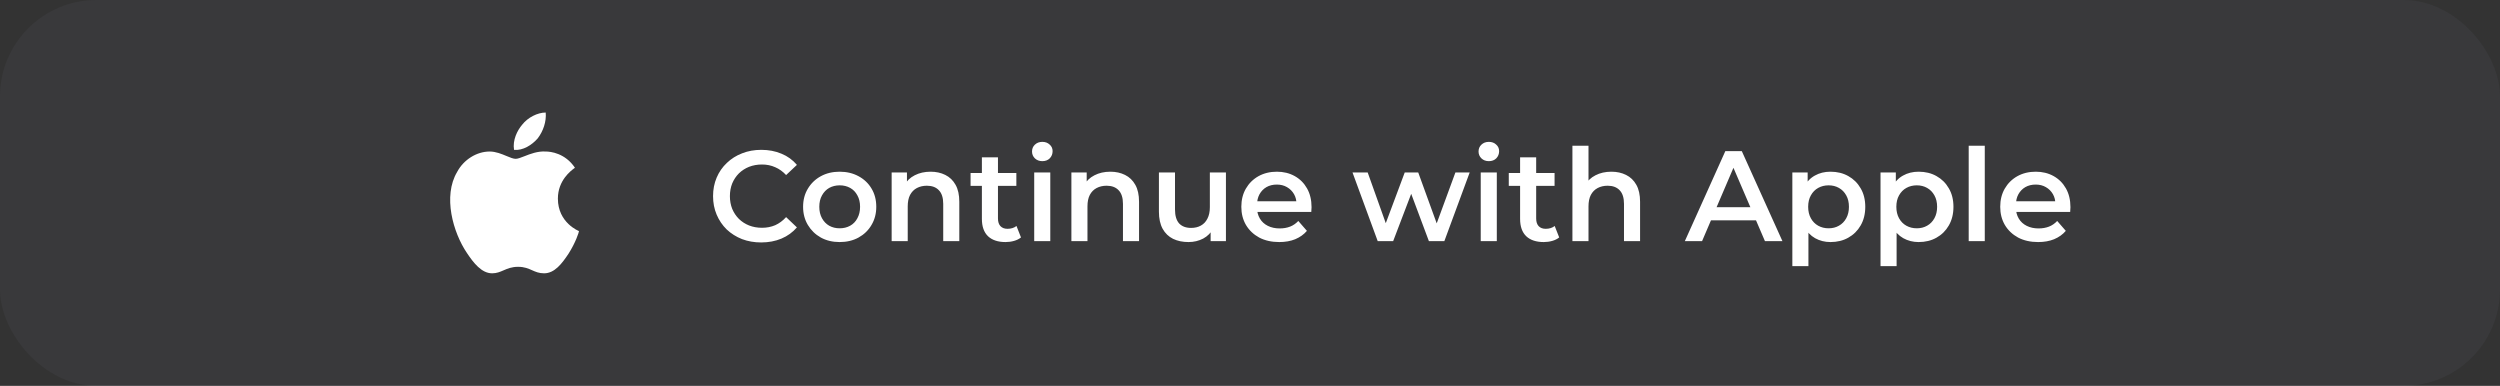 <svg width="311" height="48" viewBox="0 0 311 48" fill="none" xmlns="http://www.w3.org/2000/svg">
<rect x="0" y="0" width="311" height="48" fill="#333333" stroke="none"/>
<g clip-path="url(#clip0_204_779)">
<rect width="311" height="48" rx="12" fill="#E0E0FF" fill-opacity="0.04"/>
<path d="M94.688 30.16C93.835 30.16 93.04 30.021 92.304 29.744C91.579 29.456 90.944 29.056 90.4 28.544C89.867 28.021 89.451 27.408 89.152 26.704C88.853 26 88.704 25.232 88.704 24.4C88.704 23.568 88.853 22.8 89.152 22.096C89.451 21.392 89.872 20.784 90.416 20.272C90.96 19.749 91.595 19.349 92.32 19.072C93.045 18.784 93.84 18.64 94.704 18.64C95.621 18.64 96.459 18.8 97.216 19.12C97.973 19.429 98.613 19.893 99.136 20.512L97.792 21.776C97.387 21.339 96.933 21.013 96.432 20.8C95.931 20.576 95.387 20.464 94.8 20.464C94.213 20.464 93.675 20.56 93.184 20.752C92.704 20.944 92.283 21.216 91.92 21.568C91.568 21.92 91.291 22.336 91.088 22.816C90.896 23.296 90.8 23.824 90.8 24.4C90.8 24.976 90.896 25.504 91.088 25.984C91.291 26.464 91.568 26.88 91.92 27.232C92.283 27.584 92.704 27.856 93.184 28.048C93.675 28.24 94.213 28.336 94.8 28.336C95.387 28.336 95.931 28.229 96.432 28.016C96.933 27.792 97.387 27.456 97.792 27.008L99.136 28.288C98.613 28.896 97.973 29.36 97.216 29.68C96.459 30 95.616 30.16 94.688 30.16ZM104.449 30.112C103.574 30.112 102.796 29.925 102.113 29.552C101.43 29.168 100.892 28.645 100.497 27.984C100.102 27.323 99.905 26.571 99.905 25.728C99.905 24.875 100.102 24.123 100.497 23.472C100.892 22.811 101.43 22.293 102.113 21.92C102.796 21.547 103.574 21.36 104.449 21.36C105.334 21.36 106.118 21.547 106.801 21.92C107.494 22.293 108.033 22.805 108.417 23.456C108.812 24.107 109.009 24.864 109.009 25.728C109.009 26.571 108.812 27.323 108.417 27.984C108.033 28.645 107.494 29.168 106.801 29.552C106.118 29.925 105.334 30.112 104.449 30.112ZM104.449 28.4C104.94 28.4 105.377 28.293 105.761 28.08C106.145 27.867 106.444 27.557 106.657 27.152C106.881 26.747 106.993 26.272 106.993 25.728C106.993 25.173 106.881 24.699 106.657 24.304C106.444 23.899 106.145 23.589 105.761 23.376C105.377 23.163 104.945 23.056 104.465 23.056C103.974 23.056 103.537 23.163 103.153 23.376C102.78 23.589 102.481 23.899 102.257 24.304C102.033 24.699 101.921 25.173 101.921 25.728C101.921 26.272 102.033 26.747 102.257 27.152C102.481 27.557 102.78 27.867 103.153 28.08C103.537 28.293 103.969 28.4 104.449 28.4ZM115.769 21.36C116.452 21.36 117.06 21.493 117.593 21.76C118.137 22.027 118.564 22.437 118.873 22.992C119.183 23.536 119.337 24.24 119.337 25.104V30H117.337V25.36C117.337 24.603 117.156 24.037 116.793 23.664C116.441 23.291 115.945 23.104 115.305 23.104C114.836 23.104 114.42 23.2 114.057 23.392C113.695 23.584 113.412 23.872 113.209 24.256C113.017 24.629 112.921 25.104 112.921 25.68V30H110.921V21.456H112.825V23.76L112.489 23.056C112.788 22.512 113.22 22.096 113.785 21.808C114.361 21.509 115.023 21.36 115.769 21.36ZM125.091 30.112C124.152 30.112 123.427 29.872 122.914 29.392C122.403 28.901 122.147 28.181 122.147 27.232V19.568H124.147V27.184C124.147 27.589 124.248 27.904 124.451 28.128C124.664 28.352 124.957 28.464 125.331 28.464C125.779 28.464 126.152 28.347 126.451 28.112L127.011 29.536C126.776 29.728 126.488 29.872 126.147 29.968C125.805 30.064 125.453 30.112 125.091 30.112ZM120.739 23.12V21.52H126.435V23.12H120.739ZM128.656 30V21.456H130.656V30H128.656ZM129.664 20.048C129.29 20.048 128.981 19.931 128.736 19.696C128.501 19.461 128.384 19.179 128.384 18.848C128.384 18.507 128.501 18.224 128.736 18C128.981 17.765 129.29 17.648 129.664 17.648C130.037 17.648 130.341 17.76 130.576 17.984C130.821 18.197 130.944 18.469 130.944 18.8C130.944 19.152 130.826 19.451 130.592 19.696C130.357 19.931 130.048 20.048 129.664 20.048ZM138.129 21.36C138.811 21.36 139.419 21.493 139.953 21.76C140.497 22.027 140.923 22.437 141.233 22.992C141.542 23.536 141.697 24.24 141.697 25.104V30H139.697V25.36C139.697 24.603 139.515 24.037 139.153 23.664C138.801 23.291 138.305 23.104 137.665 23.104C137.195 23.104 136.779 23.2 136.417 23.392C136.054 23.584 135.771 23.872 135.569 24.256C135.377 24.629 135.281 25.104 135.281 25.68V30H133.281V21.456H135.185V23.76L134.849 23.056C135.147 22.512 135.579 22.096 136.145 21.808C136.721 21.509 137.382 21.36 138.129 21.36ZM147.85 30.112C147.125 30.112 146.485 29.979 145.93 29.712C145.375 29.435 144.943 29.019 144.634 28.464C144.325 27.899 144.17 27.189 144.17 26.336V21.456H146.17V26.064C146.17 26.832 146.341 27.408 146.682 27.792C147.034 28.165 147.53 28.352 148.17 28.352C148.639 28.352 149.045 28.256 149.386 28.064C149.738 27.872 150.01 27.584 150.202 27.2C150.405 26.816 150.506 26.341 150.506 25.776V21.456H152.506V30H150.602V27.696L150.938 28.4C150.65 28.955 150.229 29.381 149.674 29.68C149.119 29.968 148.511 30.112 147.85 30.112ZM159.141 30.112C158.191 30.112 157.359 29.925 156.645 29.552C155.941 29.168 155.391 28.645 154.997 27.984C154.613 27.323 154.421 26.571 154.421 25.728C154.421 24.875 154.607 24.123 154.981 23.472C155.365 22.811 155.887 22.293 156.549 21.92C157.221 21.547 157.983 21.36 158.837 21.36C159.669 21.36 160.41 21.541 161.061 21.904C161.711 22.267 162.223 22.779 162.597 23.44C162.97 24.101 163.157 24.88 163.157 25.776C163.157 25.861 163.151 25.957 163.141 26.064C163.141 26.171 163.135 26.272 163.125 26.368H156.005V25.04H162.069L161.285 25.456C161.295 24.965 161.194 24.533 160.981 24.16C160.767 23.787 160.474 23.493 160.101 23.28C159.738 23.067 159.317 22.96 158.837 22.96C158.346 22.96 157.914 23.067 157.541 23.28C157.178 23.493 156.89 23.792 156.677 24.176C156.474 24.549 156.373 24.992 156.373 25.504V25.824C156.373 26.336 156.49 26.789 156.725 27.184C156.959 27.579 157.29 27.883 157.717 28.096C158.143 28.309 158.634 28.416 159.189 28.416C159.669 28.416 160.101 28.341 160.485 28.192C160.869 28.043 161.21 27.808 161.509 27.488L162.581 28.72C162.197 29.168 161.711 29.515 161.125 29.76C160.549 29.995 159.887 30.112 159.141 30.112ZM171.388 30L168.252 21.456H170.14L172.828 28.992H171.932L174.748 21.456H176.428L179.164 28.992H178.284L181.052 21.456H182.828L179.676 30H177.756L175.26 23.328H175.852L173.308 30H171.388ZM184.203 30V21.456H186.203V30H184.203ZM185.211 20.048C184.837 20.048 184.528 19.931 184.283 19.696C184.048 19.461 183.931 19.179 183.931 18.848C183.931 18.507 184.048 18.224 184.283 18C184.528 17.765 184.837 17.648 185.211 17.648C185.584 17.648 185.888 17.76 186.123 17.984C186.368 18.197 186.491 18.469 186.491 18.8C186.491 19.152 186.373 19.451 186.139 19.696C185.904 19.931 185.595 20.048 185.211 20.048ZM192.044 30.112C191.105 30.112 190.38 29.872 189.868 29.392C189.356 28.901 189.1 28.181 189.1 27.232V19.568H191.1V27.184C191.1 27.589 191.201 27.904 191.404 28.128C191.617 28.352 191.91 28.464 192.284 28.464C192.732 28.464 193.105 28.347 193.404 28.112L193.964 29.536C193.729 29.728 193.441 29.872 193.1 29.968C192.758 30.064 192.406 30.112 192.044 30.112ZM187.692 23.12V21.52H193.388V23.12H187.692ZM200.457 21.36C201.14 21.36 201.748 21.493 202.281 21.76C202.825 22.027 203.252 22.437 203.561 22.992C203.87 23.536 204.025 24.24 204.025 25.104V30H202.025V25.36C202.025 24.603 201.844 24.037 201.481 23.664C201.129 23.291 200.633 23.104 199.993 23.104C199.524 23.104 199.108 23.2 198.745 23.392C198.382 23.584 198.1 23.872 197.897 24.256C197.705 24.629 197.609 25.104 197.609 25.68V30H195.609V18.128H197.609V23.76L197.177 23.056C197.476 22.512 197.908 22.096 198.473 21.808C199.049 21.509 199.71 21.36 200.457 21.36ZM209.592 30L214.632 18.8H216.68L221.736 30H219.56L215.224 19.904H216.056L211.736 30H209.592ZM211.912 27.408L212.472 25.776H218.52L219.08 27.408H211.912ZM227.704 30.112C227.011 30.112 226.376 29.952 225.8 29.632C225.235 29.312 224.782 28.832 224.44 28.192C224.11 27.541 223.944 26.72 223.944 25.728C223.944 24.725 224.104 23.904 224.424 23.264C224.755 22.624 225.203 22.149 225.768 21.84C226.334 21.52 226.979 21.36 227.704 21.36C228.547 21.36 229.288 21.541 229.928 21.904C230.579 22.267 231.091 22.773 231.464 23.424C231.848 24.075 232.04 24.843 232.04 25.728C232.04 26.613 231.848 27.387 231.464 28.048C231.091 28.699 230.579 29.205 229.928 29.568C229.288 29.931 228.547 30.112 227.704 30.112ZM222.968 33.104V21.456H224.872V23.472L224.808 25.744L224.968 28.016V33.104H222.968ZM227.48 28.4C227.96 28.4 228.387 28.293 228.76 28.08C229.144 27.867 229.448 27.557 229.672 27.152C229.896 26.747 230.008 26.272 230.008 25.728C230.008 25.173 229.896 24.699 229.672 24.304C229.448 23.899 229.144 23.589 228.76 23.376C228.387 23.163 227.96 23.056 227.48 23.056C227 23.056 226.568 23.163 226.184 23.376C225.8 23.589 225.496 23.899 225.272 24.304C225.048 24.699 224.936 25.173 224.936 25.728C224.936 26.272 225.048 26.747 225.272 27.152C225.496 27.557 225.8 27.867 226.184 28.08C226.568 28.293 227 28.4 227.48 28.4ZM238.673 30.112C237.98 30.112 237.345 29.952 236.769 29.632C236.204 29.312 235.75 28.832 235.409 28.192C235.078 27.541 234.913 26.72 234.913 25.728C234.913 24.725 235.073 23.904 235.393 23.264C235.724 22.624 236.172 22.149 236.737 21.84C237.302 21.52 237.948 21.36 238.673 21.36C239.516 21.36 240.257 21.541 240.897 21.904C241.548 22.267 242.06 22.773 242.433 23.424C242.817 24.075 243.009 24.843 243.009 25.728C243.009 26.613 242.817 27.387 242.433 28.048C242.06 28.699 241.548 29.205 240.897 29.568C240.257 29.931 239.516 30.112 238.673 30.112ZM233.937 33.104V21.456H235.841V23.472L235.777 25.744L235.937 28.016V33.104H233.937ZM238.449 28.4C238.929 28.4 239.356 28.293 239.729 28.08C240.113 27.867 240.417 27.557 240.641 27.152C240.865 26.747 240.977 26.272 240.977 25.728C240.977 25.173 240.865 24.699 240.641 24.304C240.417 23.899 240.113 23.589 239.729 23.376C239.356 23.163 238.929 23.056 238.449 23.056C237.969 23.056 237.537 23.163 237.153 23.376C236.769 23.589 236.465 23.899 236.241 24.304C236.017 24.699 235.905 25.173 235.905 25.728C235.905 26.272 236.017 26.747 236.241 27.152C236.465 27.557 236.769 27.867 237.153 28.08C237.537 28.293 237.969 28.4 238.449 28.4ZM244.906 30V18.128H246.906V30H244.906ZM253.547 30.112C252.597 30.112 251.765 29.925 251.051 29.552C250.347 29.168 249.797 28.645 249.403 27.984C249.019 27.323 248.827 26.571 248.827 25.728C248.827 24.875 249.013 24.123 249.387 23.472C249.771 22.811 250.293 22.293 250.955 21.92C251.627 21.547 252.389 21.36 253.243 21.36C254.075 21.36 254.816 21.541 255.467 21.904C256.117 22.267 256.629 22.779 257.003 23.44C257.376 24.101 257.563 24.88 257.563 25.776C257.563 25.861 257.557 25.957 257.547 26.064C257.547 26.171 257.541 26.272 257.531 26.368H250.411V25.04H256.475L255.691 25.456C255.701 24.965 255.6 24.533 255.387 24.16C255.173 23.787 254.88 23.493 254.507 23.28C254.144 23.067 253.723 22.96 253.243 22.96C252.752 22.96 252.32 23.067 251.947 23.28C251.584 23.493 251.296 23.792 251.083 24.176C250.88 24.549 250.779 24.992 250.779 25.504V25.824C250.779 26.336 250.896 26.789 251.131 27.184C251.365 27.579 251.696 27.883 252.123 28.096C252.549 28.309 253.04 28.416 253.595 28.416C254.075 28.416 254.507 28.341 254.891 28.192C255.275 28.043 255.616 27.808 255.915 27.488L256.987 28.72C256.603 29.168 256.117 29.515 255.531 29.76C254.955 29.995 254.293 30.112 253.547 30.112Z" fill="white"/>
<path fill-rule="evenodd" clip-rule="evenodd" d="M63.947 18.646C65.058 18.747 66.169 18.04 66.876 17.232C67.583 16.323 67.987 15.111 67.886 14C66.876 14 65.664 14.606 64.957 15.515C64.351 16.222 63.745 17.434 63.947 18.646ZM71.522 20.869C70.31 19.05 68.492 18.849 67.886 18.849C66.885 18.786 65.961 19.15 65.235 19.436C64.789 19.611 64.418 19.758 64.148 19.758C63.849 19.758 63.46 19.595 63.01 19.407C62.397 19.151 61.674 18.849 60.916 18.849C59.3 18.849 57.684 19.859 56.876 21.374C55.058 24.404 56.371 28.95 58.088 31.475C58.896 32.687 59.906 34 61.219 34C61.791 34 62.206 33.82 62.644 33.63C63.133 33.417 63.652 33.192 64.452 33.192C65.236 33.192 65.723 33.409 66.192 33.618C66.629 33.812 67.051 34 67.684 34C68.997 34 69.906 32.788 70.714 31.576C71.623 30.162 72.027 28.849 72.027 28.747C72.027 28.747 69.401 27.737 69.401 24.707C69.401 22.42 71.059 21.21 71.446 20.927C71.486 20.898 71.513 20.878 71.522 20.869Z" fill="white"/>
</g>
<defs>
<clipPath id="clip0_204_779">
<rect width="311" height="48" fill="white"/>
</clipPath>
</defs>
</svg>
